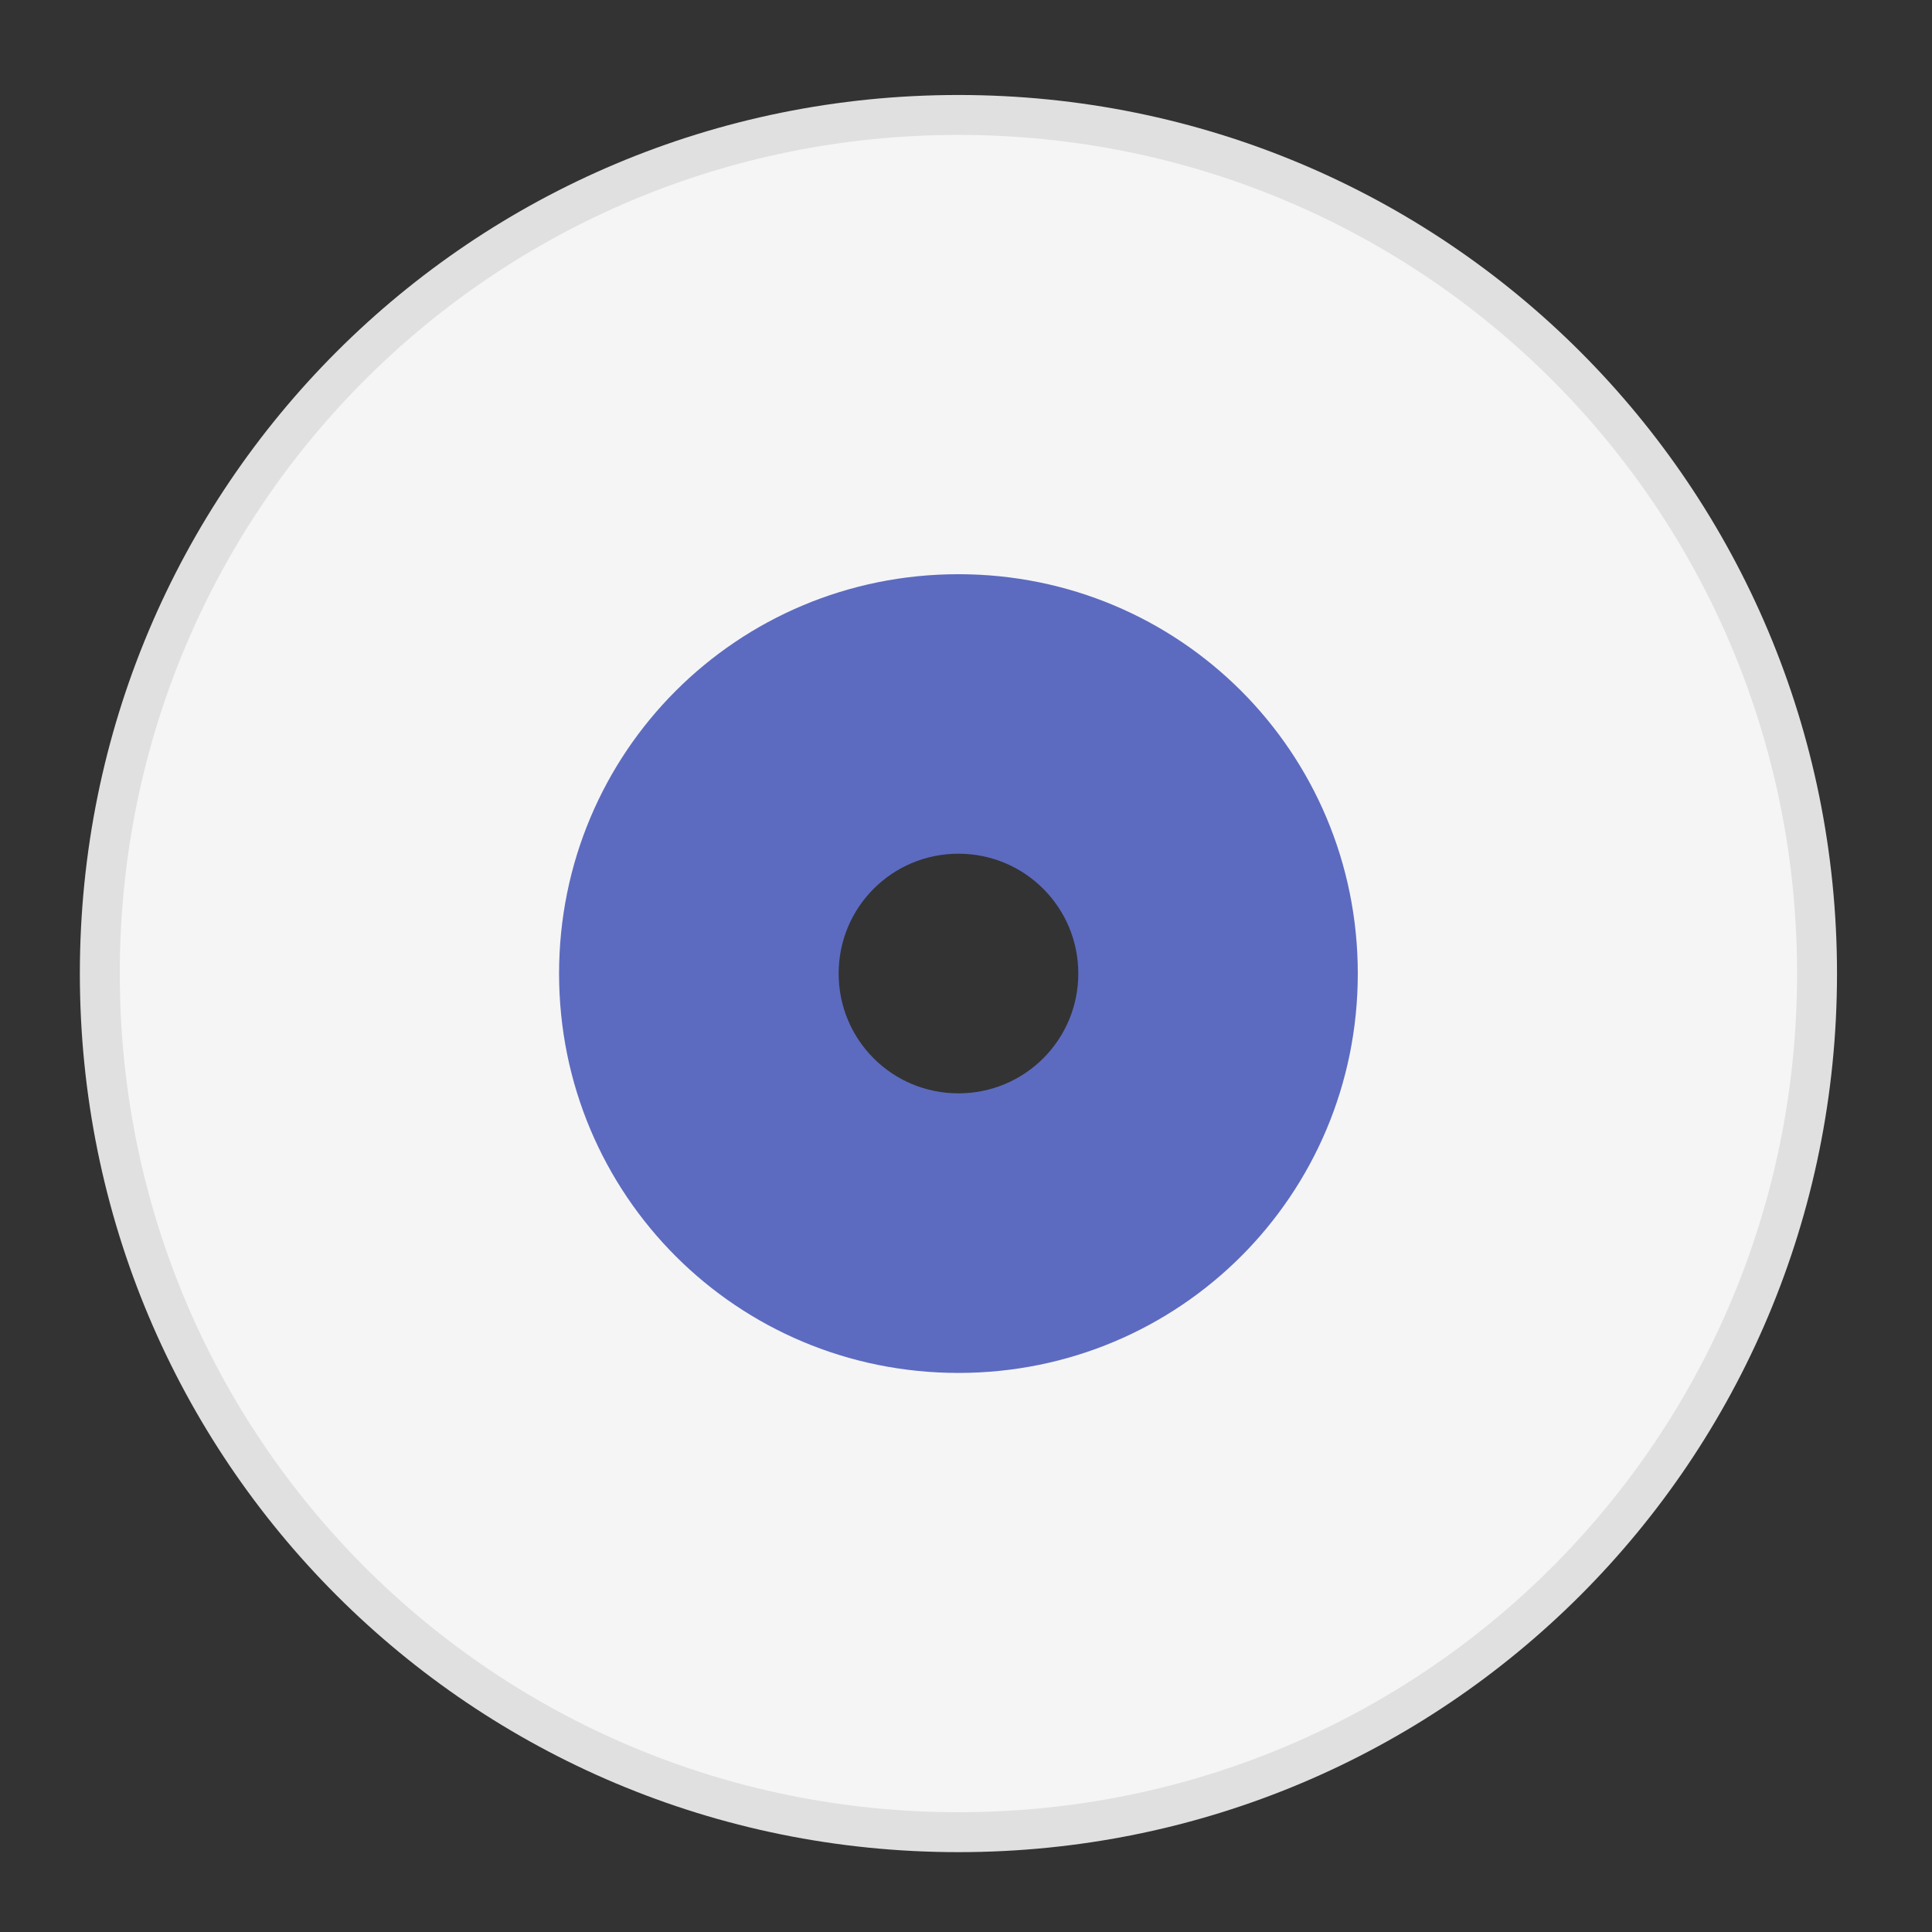 <?xml version="1.0" encoding="UTF-8"?>
<svg xmlns="http://www.w3.org/2000/svg" xmlns:xlink="http://www.w3.org/1999/xlink" width="24px" height="24px" viewBox="0 0 24 24" version="1.1">
<rect x="0" y="0" width="24" height="24" fill="#333333" stroke="none"/>
<g id="surface1">
<path style=" stroke:none;fill-rule:nonzero;fill:rgb(87.843%,87.843%,87.843%);fill-opacity:1;" d="M 11.906 1.18 C 5.859 1.18 0.992 6.047 0.992 12.094 C 0.992 18.141 5.859 23.008 11.906 23.008 C 17.953 23.008 22.82 18.141 22.82 12.094 C 22.82 6.047 17.953 1.18 11.906 1.18 Z M 11.906 9.117 C 13.555 9.117 14.883 10.445 14.883 12.094 C 14.883 13.742 13.555 15.07 11.906 15.07 C 10.258 15.07 8.93 13.742 8.93 12.094 C 8.93 10.445 10.258 9.117 11.906 9.117 Z M 11.906 9.117 "/>
<path style=" stroke:none;fill-rule:nonzero;fill:rgb(96.078%,96.078%,96.078%);fill-opacity:1;" d="M 11.906 1.676 C 6.133 1.676 1.488 6.32 1.488 12.094 C 1.488 17.867 6.133 22.512 11.906 22.512 C 17.68 22.512 22.324 17.867 22.324 12.094 C 22.324 6.32 17.68 1.676 11.906 1.676 Z M 11.906 9.117 C 13.555 9.117 14.883 10.445 14.883 12.094 C 14.883 13.742 13.555 15.07 11.906 15.07 C 10.258 15.07 8.93 13.742 8.93 12.094 C 8.93 10.445 10.258 9.117 11.906 9.117 Z M 11.906 9.117 "/>
<path style=" stroke:none;fill-rule:nonzero;fill:rgb(36.078%,41.961%,75.294%);fill-opacity:1;" d="M 11.906 7.133 C 9.156 7.133 6.945 9.344 6.945 12.094 C 6.945 14.844 9.156 17.055 11.906 17.055 C 14.656 17.055 16.867 14.844 16.867 12.094 C 16.867 9.344 14.656 7.133 11.906 7.133 Z M 11.906 10.605 C 12.73 10.605 13.395 11.27 13.395 12.094 C 13.395 12.918 12.73 13.582 11.906 13.582 C 11.082 13.582 10.418 12.918 10.418 12.094 C 10.418 11.27 11.082 10.605 11.906 10.605 Z M 11.906 10.605 "/>
</g>
</svg>
